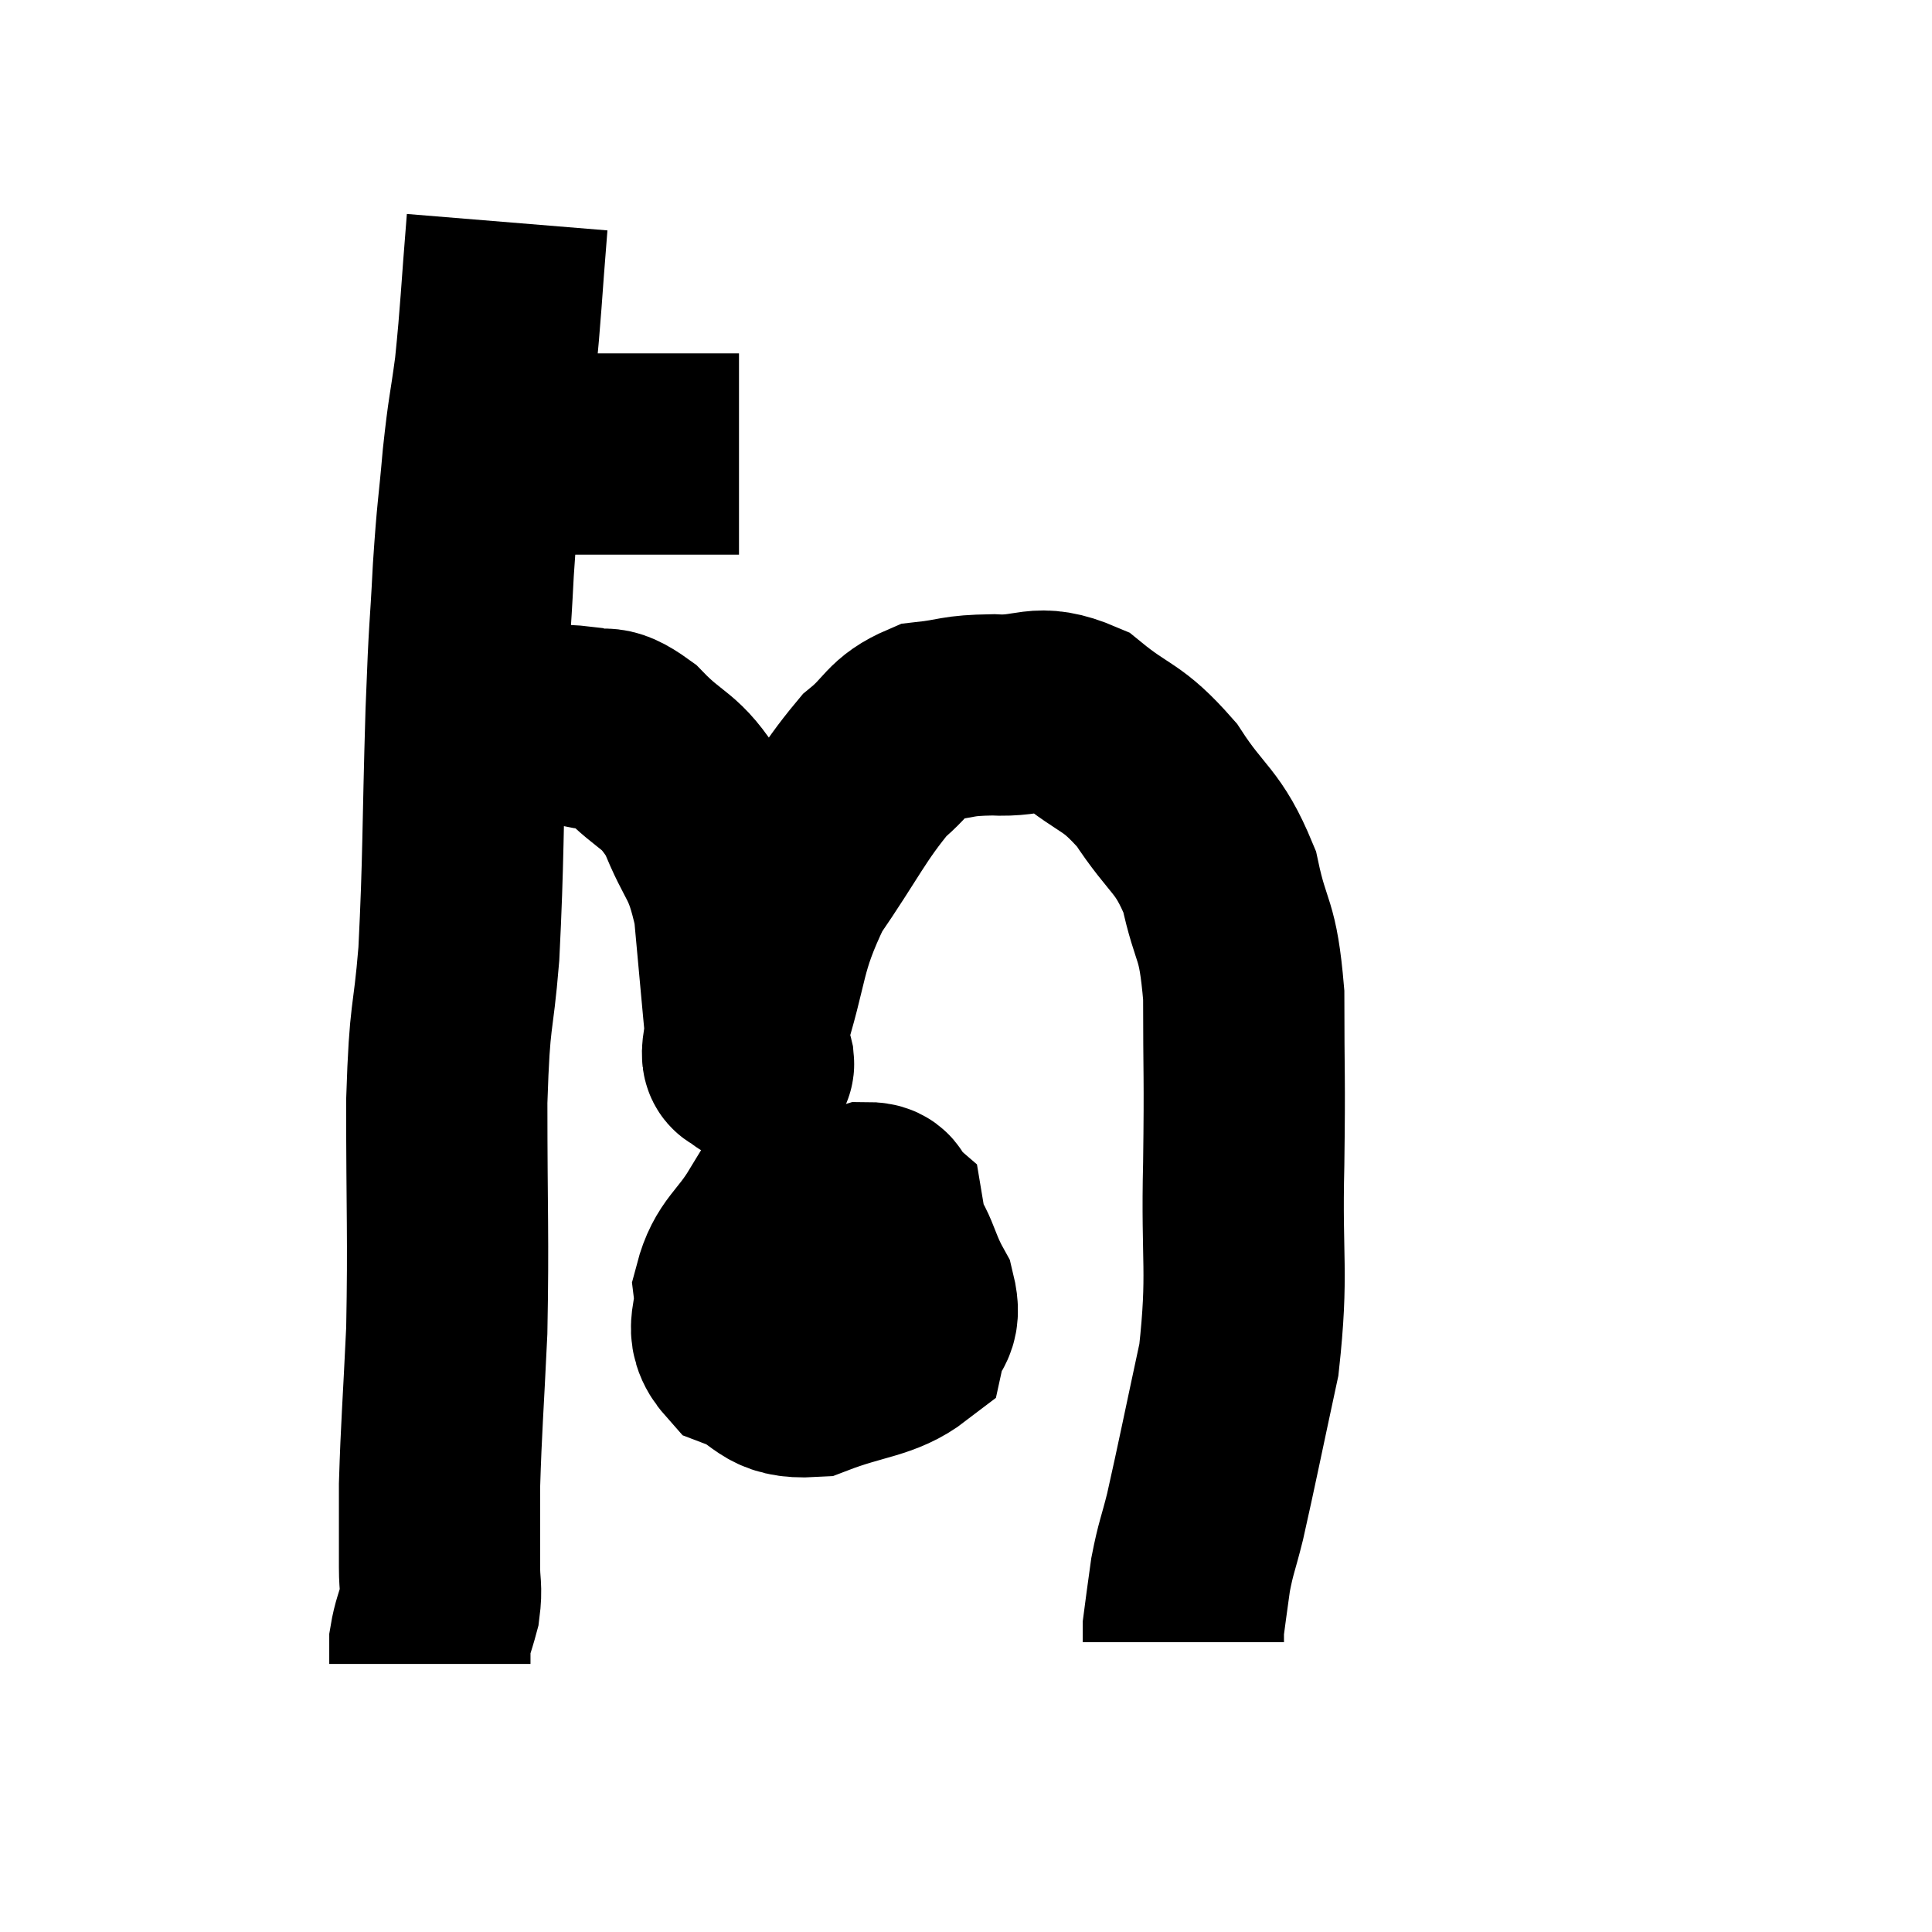 <svg width="48" height="48" viewBox="0 0 48 48" xmlns="http://www.w3.org/2000/svg"><path d="M 10.98 11.28 C 11.85 11.28, 11.97 11.28, 12.72 11.28 C 13.35 11.28, 13.26 11.28, 13.98 11.28 C 14.79 11.28, 14.91 11.28, 15.6 11.28 C 16.17 11.28, 16.14 11.28, 16.74 11.28 C 17.37 11.28, 17.595 11.28, 18 11.28 L 18.36 11.28" fill="none" stroke="black" stroke-width="5"></path><path d="M 12.6 5.52 C 12.45 7.35, 12.45 7.71, 12.3 9.18 C 12.15 10.29, 12.135 10.155, 12 11.4 C 11.88 12.78, 11.865 12.585, 11.76 14.16 C 11.67 15.93, 11.67 15.315, 11.58 17.7 C 11.49 20.7, 11.52 21.285, 11.4 23.7 C 11.25 25.53, 11.175 25.02, 11.1 27.36 C 11.1 30.21, 11.145 30.675, 11.1 33.06 C 11.01 34.98, 10.965 35.43, 10.92 36.9 C 10.92 37.92, 10.92 38.19, 10.92 38.94 C 10.92 39.42, 10.98 39.435, 10.92 39.9 C 10.8 40.35, 10.74 40.44, 10.68 40.8 C 10.68 41.07, 10.68 41.205, 10.68 41.34 L 10.68 41.34" fill="none" stroke="black" stroke-width="5"></path><path d="M 11.64 18.12 C 11.88 18.09, 11.835 18.075, 12.12 18.06 C 12.45 18.06, 12.195 18.06, 12.78 18.06 C 13.62 18.06, 13.74 17.97, 14.46 18.06 C 15.06 18.24, 14.955 17.91, 15.66 18.42 C 16.47 19.26, 16.635 19.065, 17.28 20.1 C 17.76 21.33, 17.925 21.135, 18.24 22.56 C 18.39 24.18, 18.45 24.885, 18.54 25.8 C 18.57 26.01, 18.555 26.07, 18.6 26.22 C 18.66 26.31, 18.735 26.55, 18.72 26.4 C 18.63 26.01, 18.285 26.745, 18.54 25.62 C 19.14 23.76, 18.945 23.55, 19.74 21.9 C 20.73 20.46, 20.895 20.01, 21.72 19.02 C 22.38 18.48, 22.305 18.255, 23.04 17.94 C 23.85 17.85, 23.73 17.775, 24.66 17.76 C 25.71 17.82, 25.74 17.445, 26.76 17.88 C 27.75 18.69, 27.855 18.495, 28.74 19.5 C 29.52 20.7, 29.76 20.595, 30.3 21.9 C 30.6 23.31, 30.75 22.965, 30.9 24.72 C 30.9 26.82, 30.93 26.655, 30.9 28.92 C 30.84 31.35, 31.02 31.59, 30.78 33.78 C 30.36 35.73, 30.24 36.345, 29.94 37.68 C 29.76 38.4, 29.715 38.43, 29.58 39.12 C 29.49 39.78, 29.445 40.08, 29.4 40.44 C 29.4 40.5, 29.4 40.53, 29.4 40.56 C 29.4 40.56, 29.4 40.5, 29.4 40.56 C 29.4 40.68, 29.4 40.74, 29.4 40.8 L 29.4 40.8" fill="none" stroke="black" stroke-width="5"></path><path d="M 21.78 30.06 C 21.48 30.33, 21.345 30.165, 21.18 30.6 C 21.15 31.2, 21 31.29, 21.12 31.8 C 21.39 32.22, 21.45 32.505, 21.66 32.64 C 21.81 32.49, 21.885 32.94, 21.96 32.34 C 21.96 31.29, 22.065 30.855, 21.96 30.24 C 21.75 30.06, 21.945 29.88, 21.54 29.88 C 20.94 30.06, 20.76 29.76, 20.34 30.24 C 20.1 31.02, 19.635 31.155, 19.86 31.8 C 20.55 32.31, 20.76 32.52, 21.24 32.82 C 21.51 32.91, 21.57 33.27, 21.78 33 C 21.93 32.37, 22.11 32.325, 22.08 31.74 C 21.87 31.2, 22.365 31.005, 21.66 30.66 C 20.46 30.51, 20.115 30.015, 19.26 30.36 C 18.75 31.2, 18.45 31.245, 18.24 32.04 C 18.33 32.79, 17.94 33, 18.42 33.54 C 19.29 33.87, 19.14 34.26, 20.16 34.2 C 21.33 33.75, 21.855 33.795, 22.5 33.3 C 22.62 32.76, 22.905 32.895, 22.74 32.22 C 22.29 31.41, 22.38 31.095, 21.84 30.6 C 21.21 30.42, 21.135 29.865, 20.58 30.24 C 20.1 31.17, 19.86 31.575, 19.62 32.1 L 19.62 32.34" fill="none" stroke="black" stroke-width="5"></path></svg>